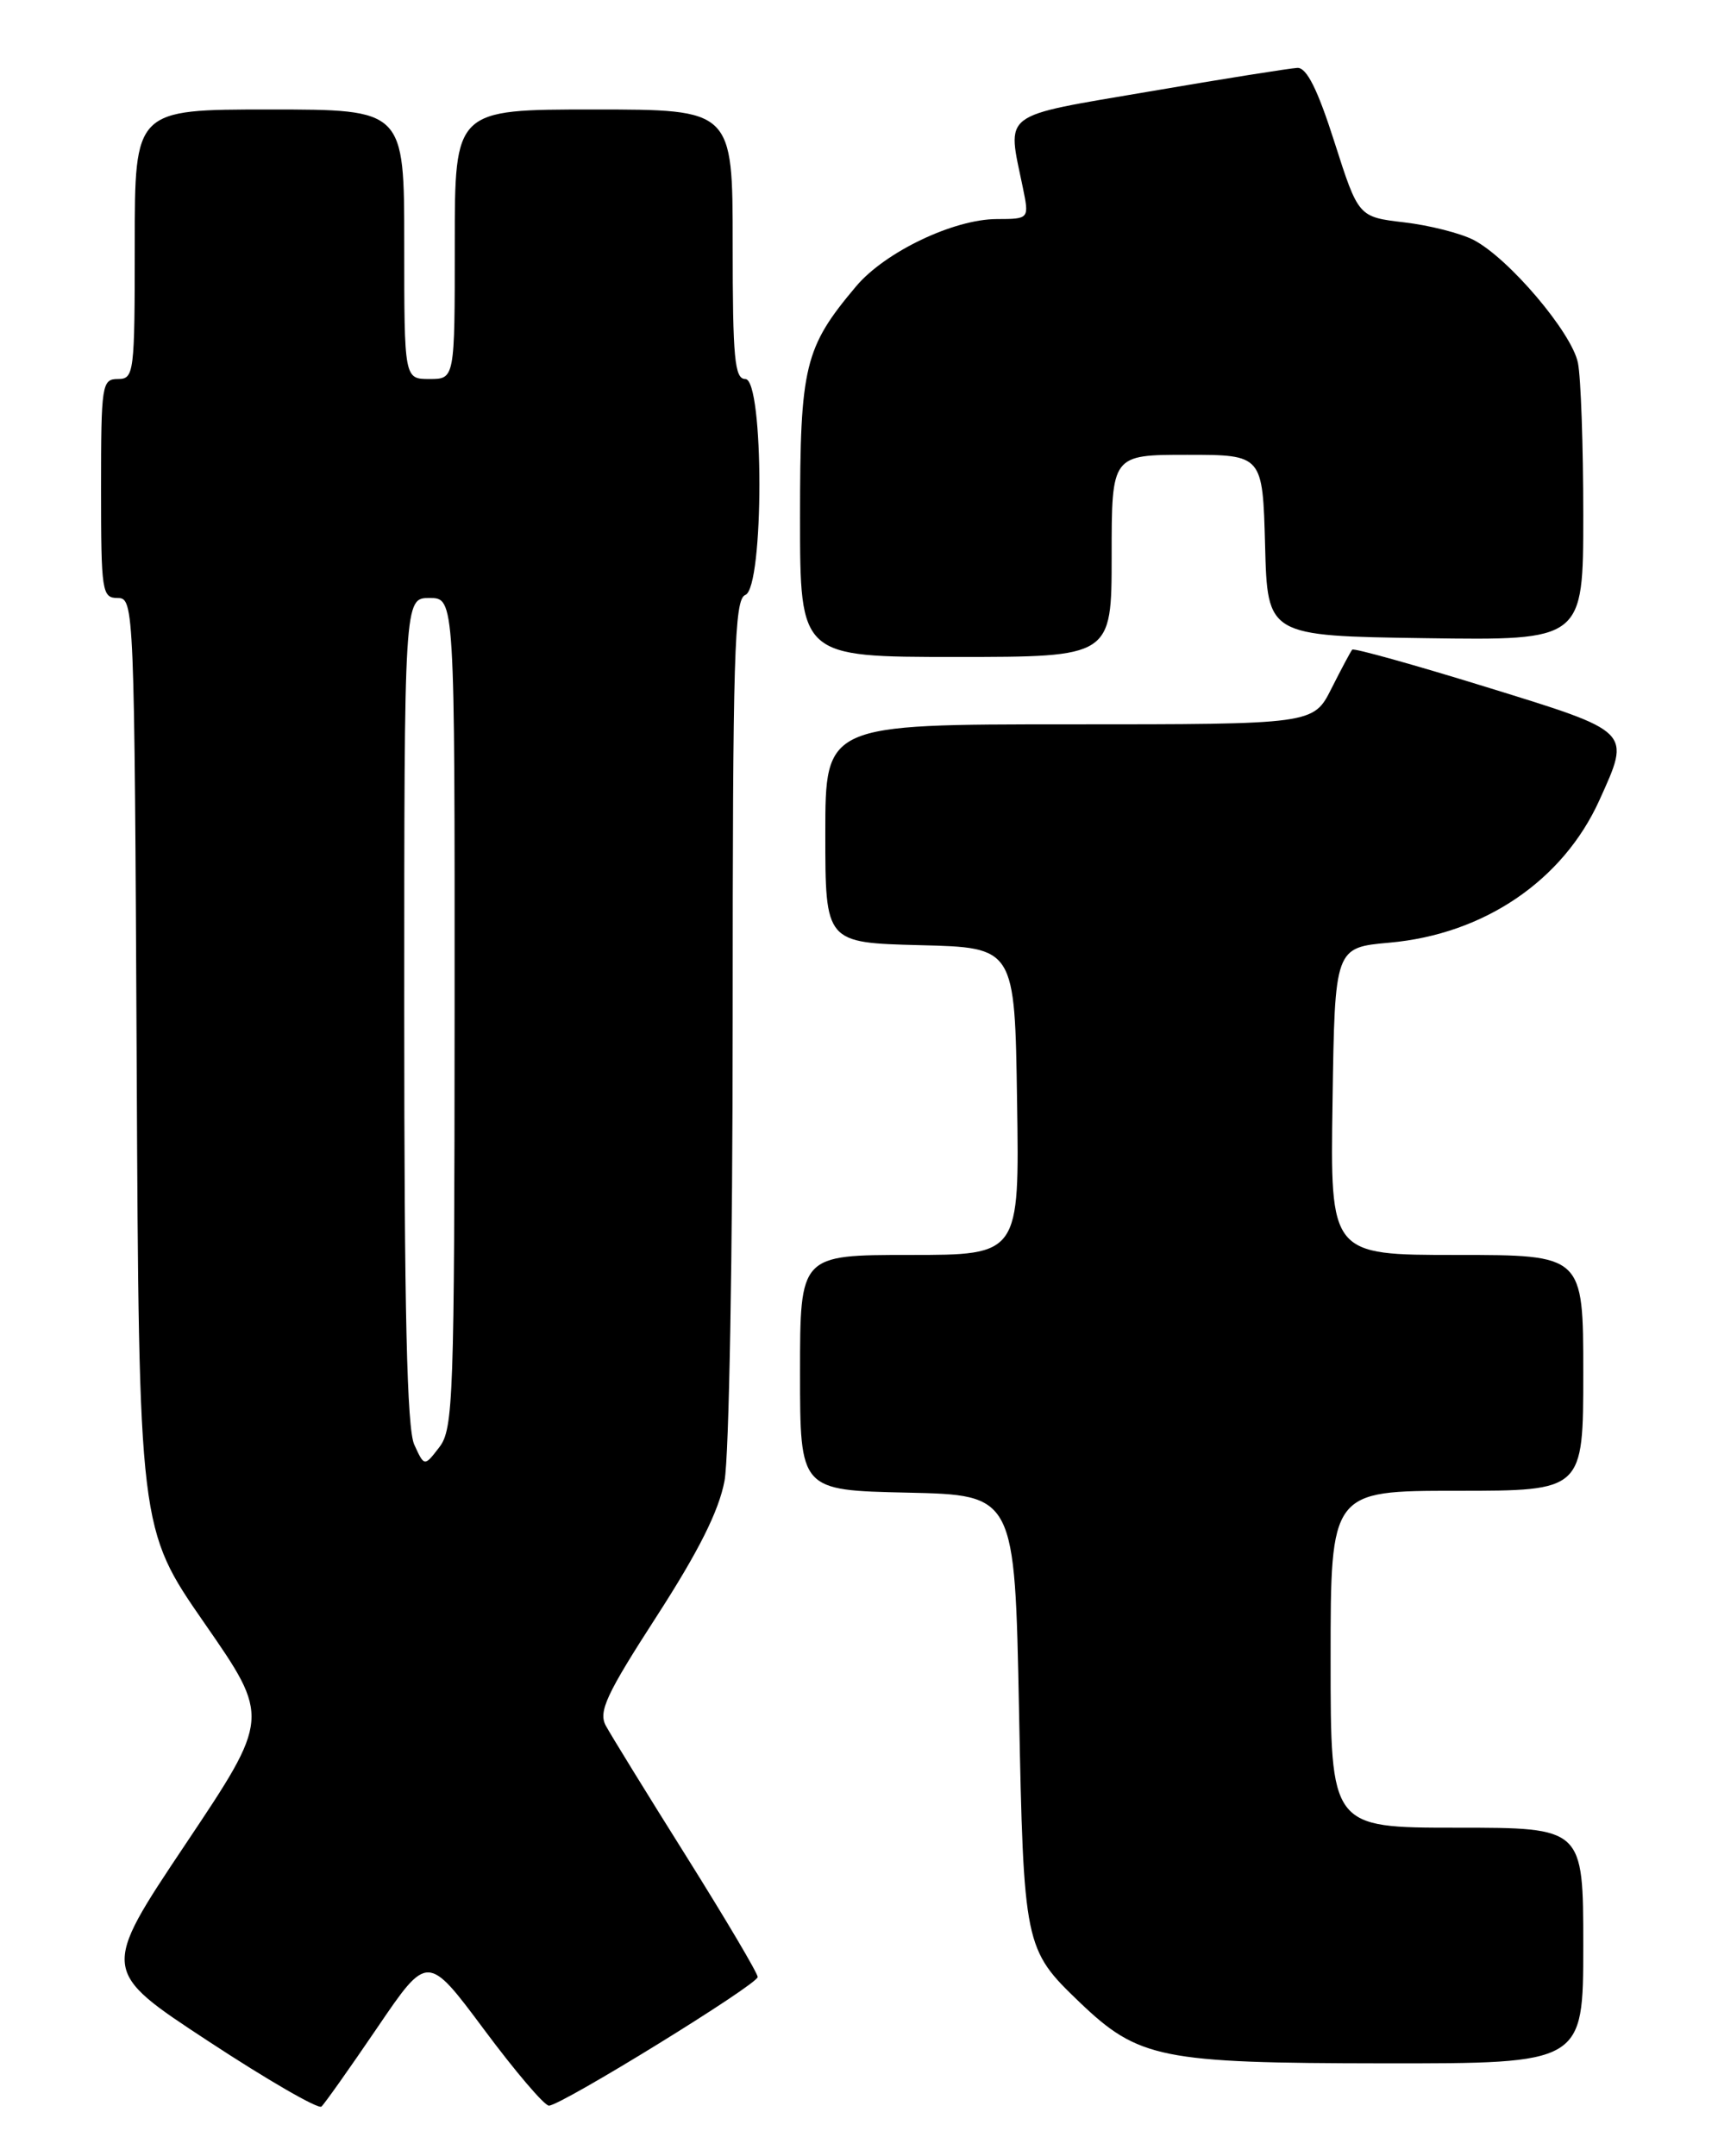 <?xml version="1.0" encoding="UTF-8" standalone="no"?>
<!DOCTYPE svg PUBLIC "-//W3C//DTD SVG 1.1//EN" "http://www.w3.org/Graphics/SVG/1.1/DTD/svg11.dtd" >
<svg xmlns="http://www.w3.org/2000/svg" xmlns:xlink="http://www.w3.org/1999/xlink" version="1.1" viewBox="0 0 204 256">
 <g >
 <path fill="currentColor"
d=" M 44.81 240.73 C 50.77 231.96 50.77 231.96 57.49 240.98 C 61.18 245.94 64.64 250.00 65.18 250.00 C 66.62 250.00 89.93 235.64 89.97 234.73 C 89.99 234.31 86.17 227.86 81.50 220.41 C 76.82 212.96 72.52 205.97 71.93 204.88 C 71.04 203.21 72.00 201.15 77.97 191.91 C 82.96 184.18 85.35 179.42 86.03 175.83 C 86.57 172.97 87.00 148.84 87.00 120.97 C 87.00 77.66 87.19 71.14 88.50 70.64 C 90.73 69.78 90.73 45.00 88.50 45.00 C 87.23 45.00 87.00 42.56 87.00 29.00 C 87.00 13.00 87.00 13.00 70.50 13.00 C 54.00 13.00 54.00 13.00 54.00 29.00 C 54.00 45.00 54.00 45.00 51.00 45.00 C 48.00 45.00 48.00 45.00 48.00 29.00 C 48.00 13.00 48.00 13.00 32.00 13.00 C 16.00 13.00 16.00 13.00 16.00 29.00 C 16.00 44.33 15.92 45.00 14.00 45.00 C 12.10 45.00 12.00 45.67 12.00 58.00 C 12.00 70.28 12.11 71.00 13.98 71.00 C 15.92 71.00 15.96 71.99 16.23 126.25 C 16.50 181.50 16.50 181.50 24.28 192.72 C 32.07 203.95 32.07 203.95 22.02 218.97 C 11.98 233.98 11.98 233.98 24.74 242.35 C 31.76 246.96 37.80 250.45 38.17 250.11 C 38.54 249.78 41.53 245.55 44.81 240.73 Z  M 188.00 231.00 C 188.00 217.00 188.00 217.00 173.00 217.00 C 158.00 217.00 158.00 217.00 158.00 197.00 C 158.00 177.00 158.00 177.00 173.00 177.00 C 188.00 177.00 188.00 177.00 188.00 163.00 C 188.00 149.00 188.00 149.00 172.98 149.00 C 157.95 149.00 157.95 149.00 158.23 130.75 C 158.50 112.50 158.50 112.50 165.00 111.92 C 176.22 110.92 185.60 104.55 189.92 95.00 C 193.66 86.72 193.89 86.95 176.45 81.56 C 167.90 78.92 160.76 76.93 160.57 77.13 C 160.39 77.33 159.28 79.41 158.10 81.75 C 155.96 86.00 155.96 86.00 126.98 86.00 C 98.00 86.00 98.00 86.00 98.00 98.97 C 98.00 111.93 98.00 111.93 109.25 112.22 C 120.50 112.50 120.50 112.50 120.77 130.75 C 121.05 149.00 121.05 149.00 108.02 149.00 C 95.00 149.00 95.00 149.00 95.00 162.97 C 95.00 176.94 95.00 176.94 107.75 177.22 C 120.50 177.50 120.50 177.50 121.00 203.00 C 121.55 231.02 121.64 231.44 128.16 237.69 C 135.20 244.43 137.81 244.95 164.25 244.98 C 188.00 245.00 188.00 245.00 188.00 231.00 Z  M 132.00 66.00 C 132.00 54.00 132.00 54.00 140.97 54.00 C 149.93 54.00 149.93 54.00 150.22 64.75 C 150.50 75.50 150.50 75.50 169.25 75.77 C 188.00 76.04 188.00 76.04 188.00 61.15 C 188.00 52.95 187.72 44.83 187.37 43.09 C 186.65 39.49 179.13 30.63 174.96 28.48 C 173.42 27.69 169.73 26.75 166.74 26.40 C 161.30 25.76 161.30 25.76 158.46 16.88 C 156.46 10.61 155.16 8.02 154.06 8.06 C 153.20 8.10 145.30 9.35 136.50 10.86 C 118.58 13.92 119.58 13.17 121.45 22.25 C 122.22 26.00 122.22 26.00 118.36 26.01 C 113.24 26.02 105.09 29.92 101.66 33.99 C 95.52 41.28 95.00 43.44 95.00 61.46 C 95.00 78.00 95.00 78.00 113.50 78.00 C 132.00 78.00 132.00 78.00 132.00 66.00 Z  M 49.19 171.52 C 48.32 169.61 48.00 155.73 48.00 119.95 C 48.00 71.00 48.00 71.00 51.00 71.00 C 54.00 71.00 54.00 71.00 53.98 120.25 C 53.96 165.97 53.83 169.67 52.17 171.82 C 50.39 174.14 50.39 174.14 49.19 171.52 Z "/>
</g>
</svg>